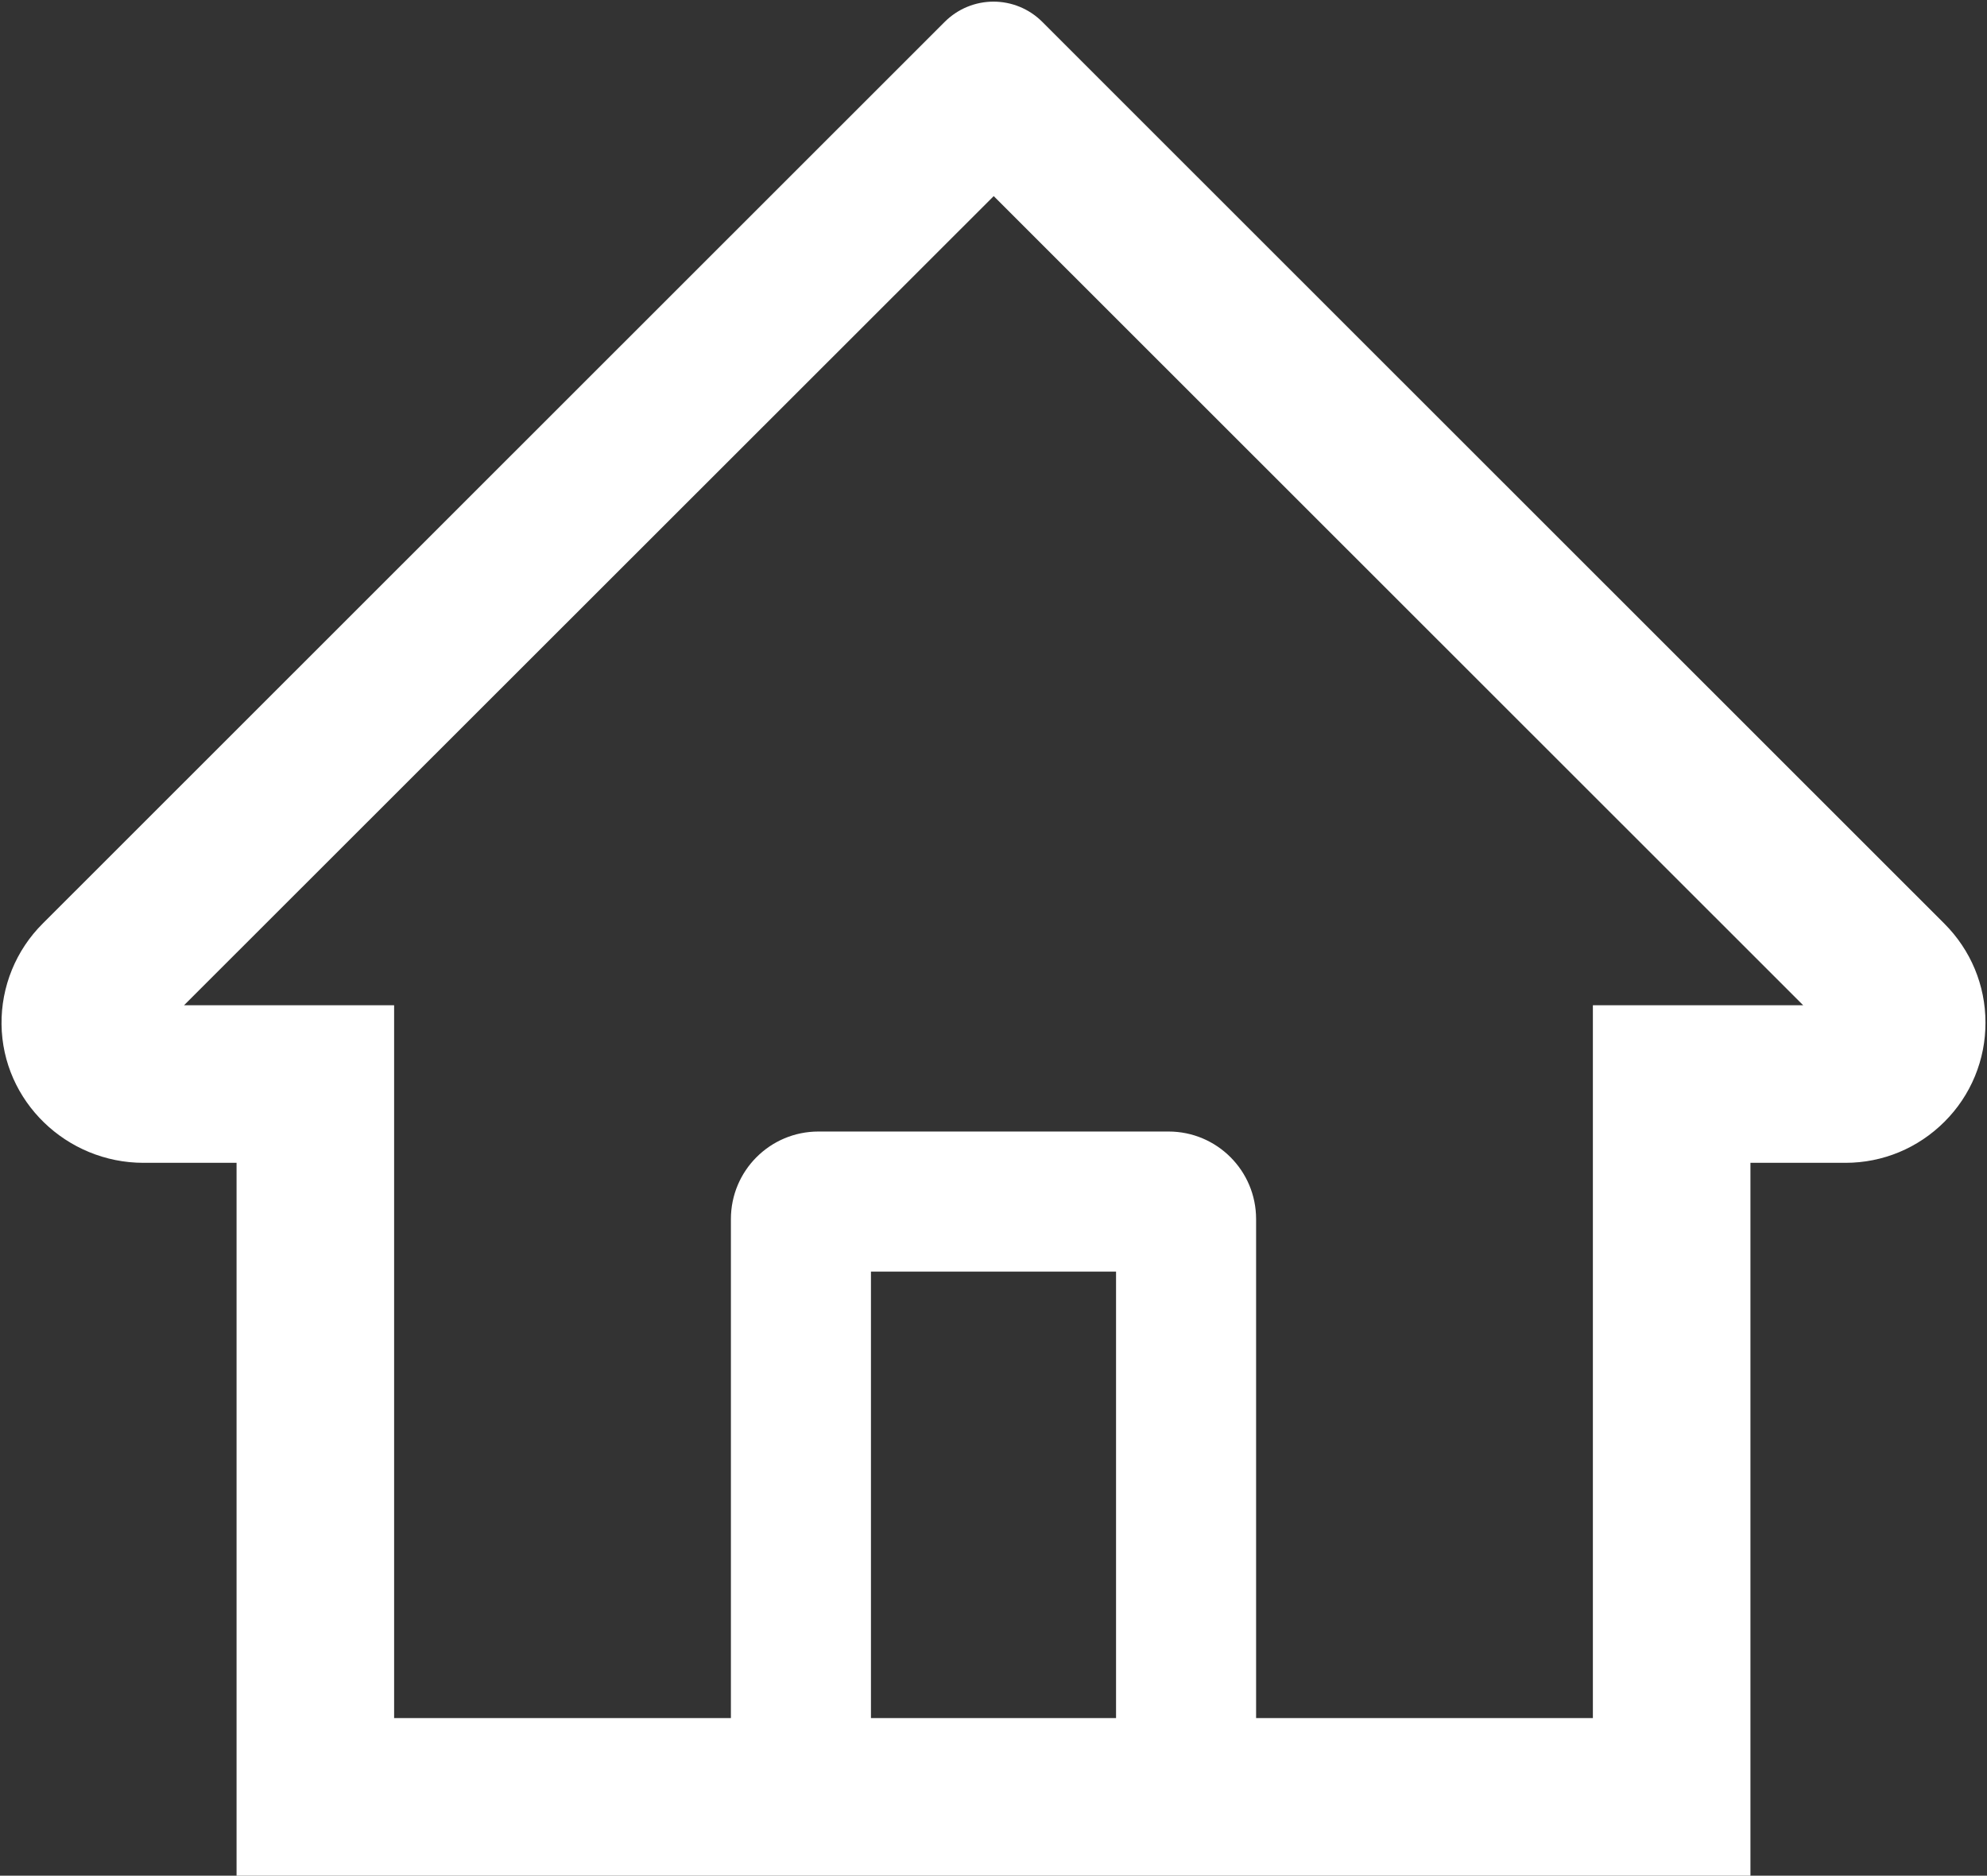 <svg width="908" height="857" viewBox="0 0 908 857" fill="none" xmlns="http://www.w3.org/2000/svg">
<rect x="0" y="0" width="908" height="857" fill="#333333" stroke="none"/>
<path d="M888.5 422L502.1 35.8L476.2 9.9C470.299 4.038 462.318 0.747 454 0.747C445.682 0.747 437.701 4.038 431.8 9.9L19.5 422C13.453 428.023 8.674 435.197 5.445 443.098C2.216 450.998 0.603 459.466 0.7 468C1.1 503.2 30.4 531.3 65.6 531.3H108.1V857H799.9V531.3H843.3C860.4 531.3 876.5 524.6 888.6 512.5C894.558 506.561 899.279 499.499 902.488 491.724C905.698 483.948 907.334 475.612 907.3 467.2C907.3 450.2 900.6 434.1 888.5 422V422ZM510 785H398V581H510V785ZM727.9 459.3V785H574V557C574 534.9 556.1 517 534 517H374C351.9 517 334 534.9 334 557V785H180.1V459.3H84.1L454.1 89.6L477.2 112.7L824 459.3H727.9Z" fill="white"/>
</svg>
